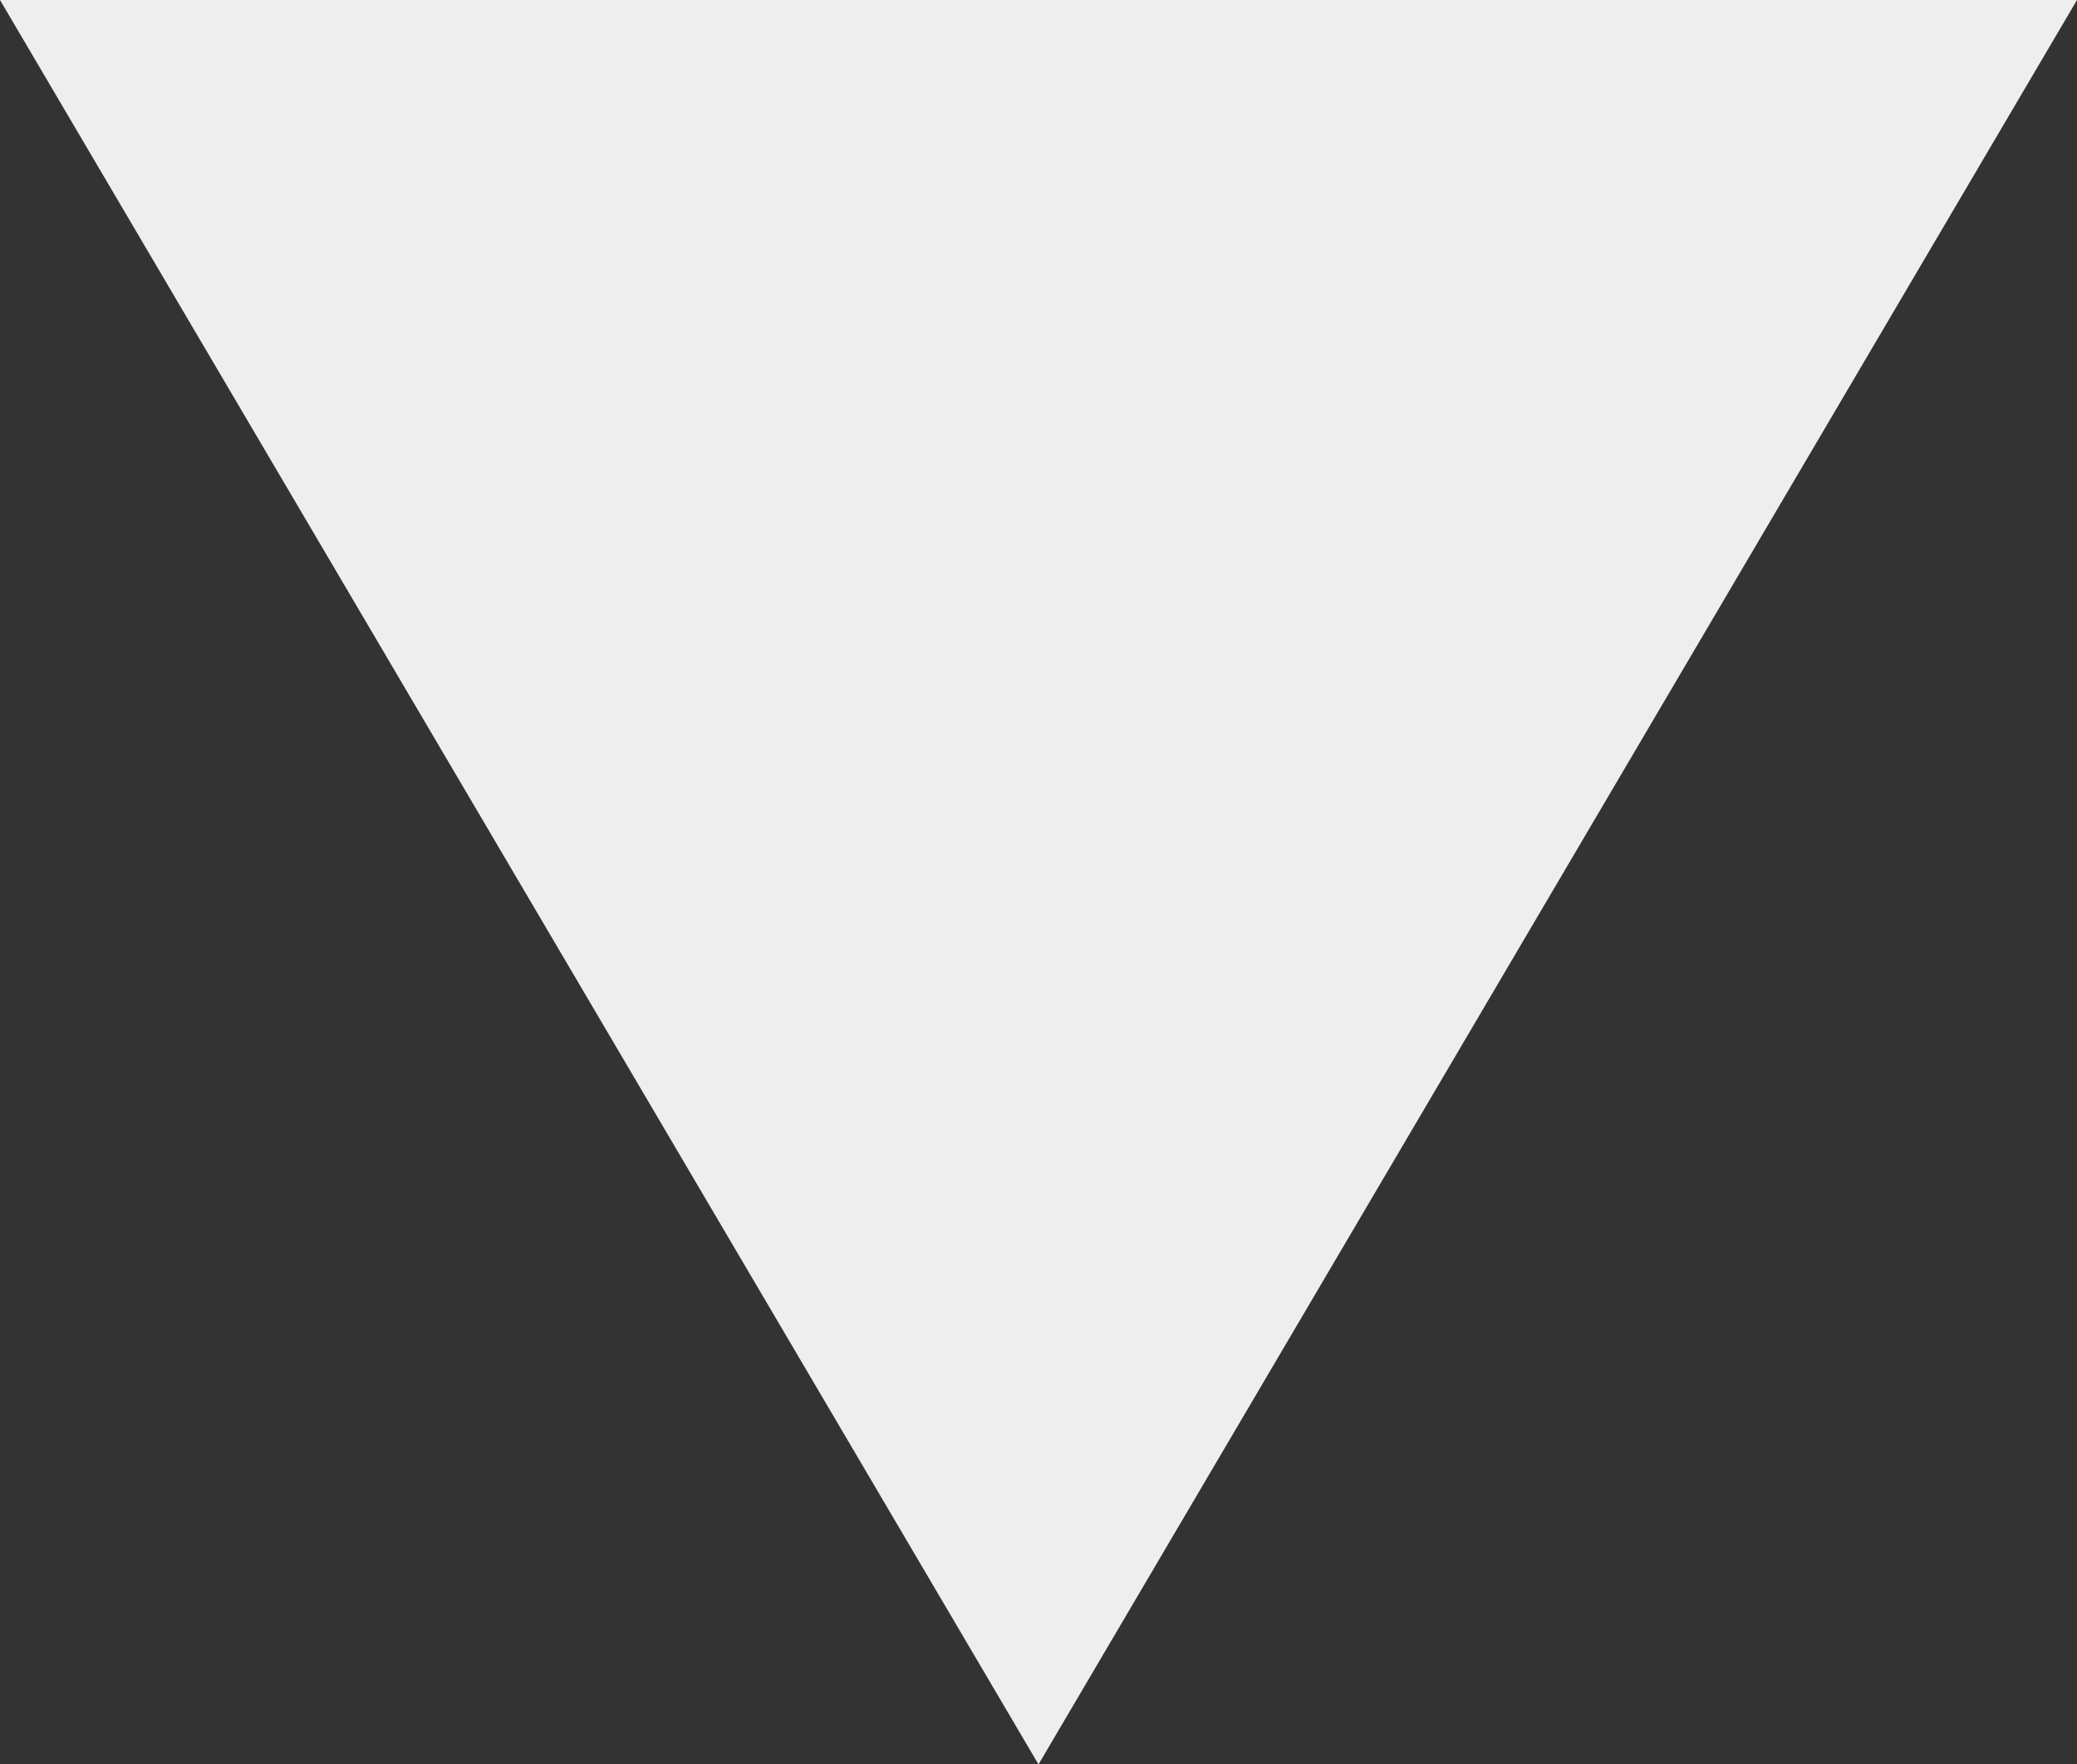 <svg xmlns="http://www.w3.org/2000/svg" width="166" height="141" viewBox="0 0 166 141">
  <rect x="0" y="0" width="166" height="141" fill="#333333" stroke="none"/>
  <path id="多角形_1" data-name="多角形 1" d="M83,0l83,141H0Z" transform="translate(166 141) rotate(180)" fill="#eee"/>
</svg>
